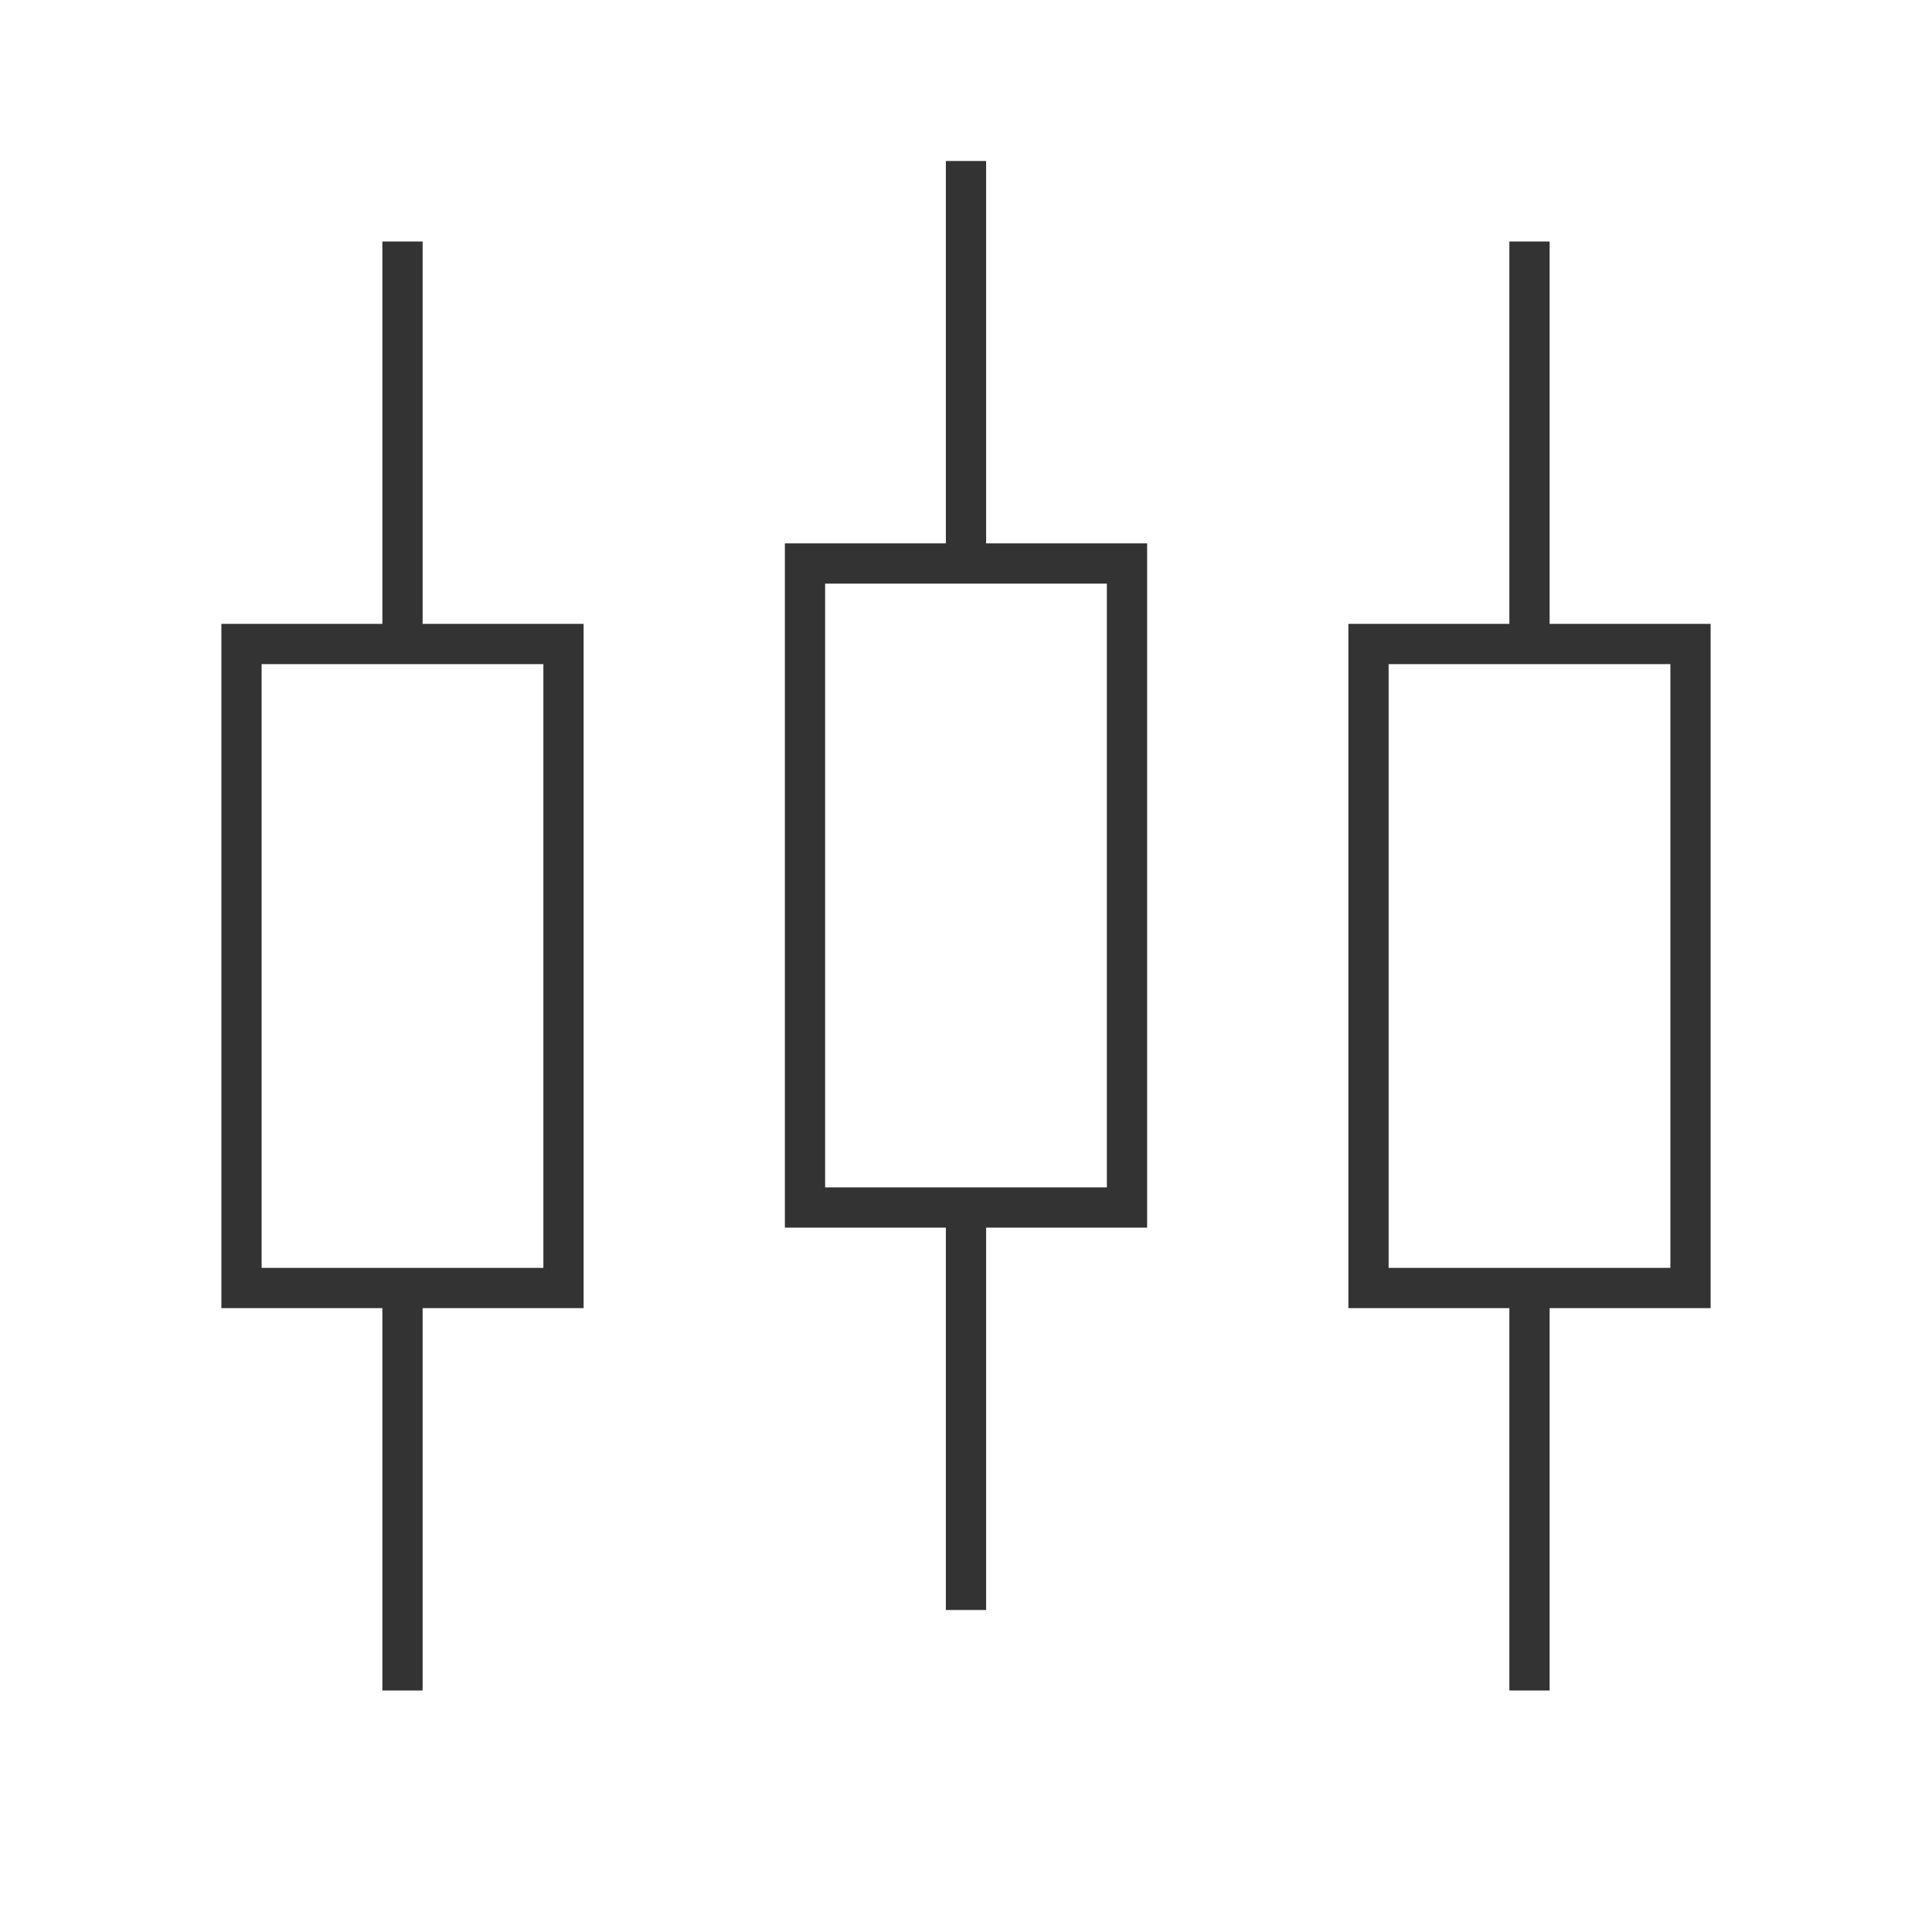 <?xml version="1.0" encoding="iso-8859-1"?>
<svg version="1.1" id="&#x56FE;&#x5C42;_1" xmlns="http://www.w3.org/2000/svg" xmlns:xlink="http://www.w3.org/1999/xlink" x="0px"
	 y="0px" viewBox="0 0 24 24" style="enable-background:new 0 0 24 24;" xml:space="preserve">
<path style="fill:#333333;" d="M7.25,16.25h-4.5v-8.5h4.5V16.25z M3.25,15.75h3.5v-7.5h-3.5V15.75z"/>
<rect x="4.75" y="3" style="fill:#333333;" width="0.5" height="5"/>
<rect x="4.75" y="16" style="fill:#333333;" width="0.5" height="5"/>
<path style="fill:#333333;" d="M21.25,16.25h-4.5v-8.5h4.5V16.25z M17.25,15.75h3.5v-7.5h-3.5V15.75z"/>
<rect x="18.75" y="3" style="fill:#333333;" width="0.5" height="5"/>
<rect x="18.75" y="16" style="fill:#333333;" width="0.5" height="5"/>
<path style="fill:#333333;" d="M14.25,15.25h-4.5v-8.5h4.5V15.25z M10.25,14.75h3.5v-7.5h-3.5V14.75z"/>
<rect x="11.75" y="2" style="fill:#333333;" width="0.5" height="5"/>
<rect x="11.75" y="15" style="fill:#333333;" width="0.5" height="5"/>
</svg>






